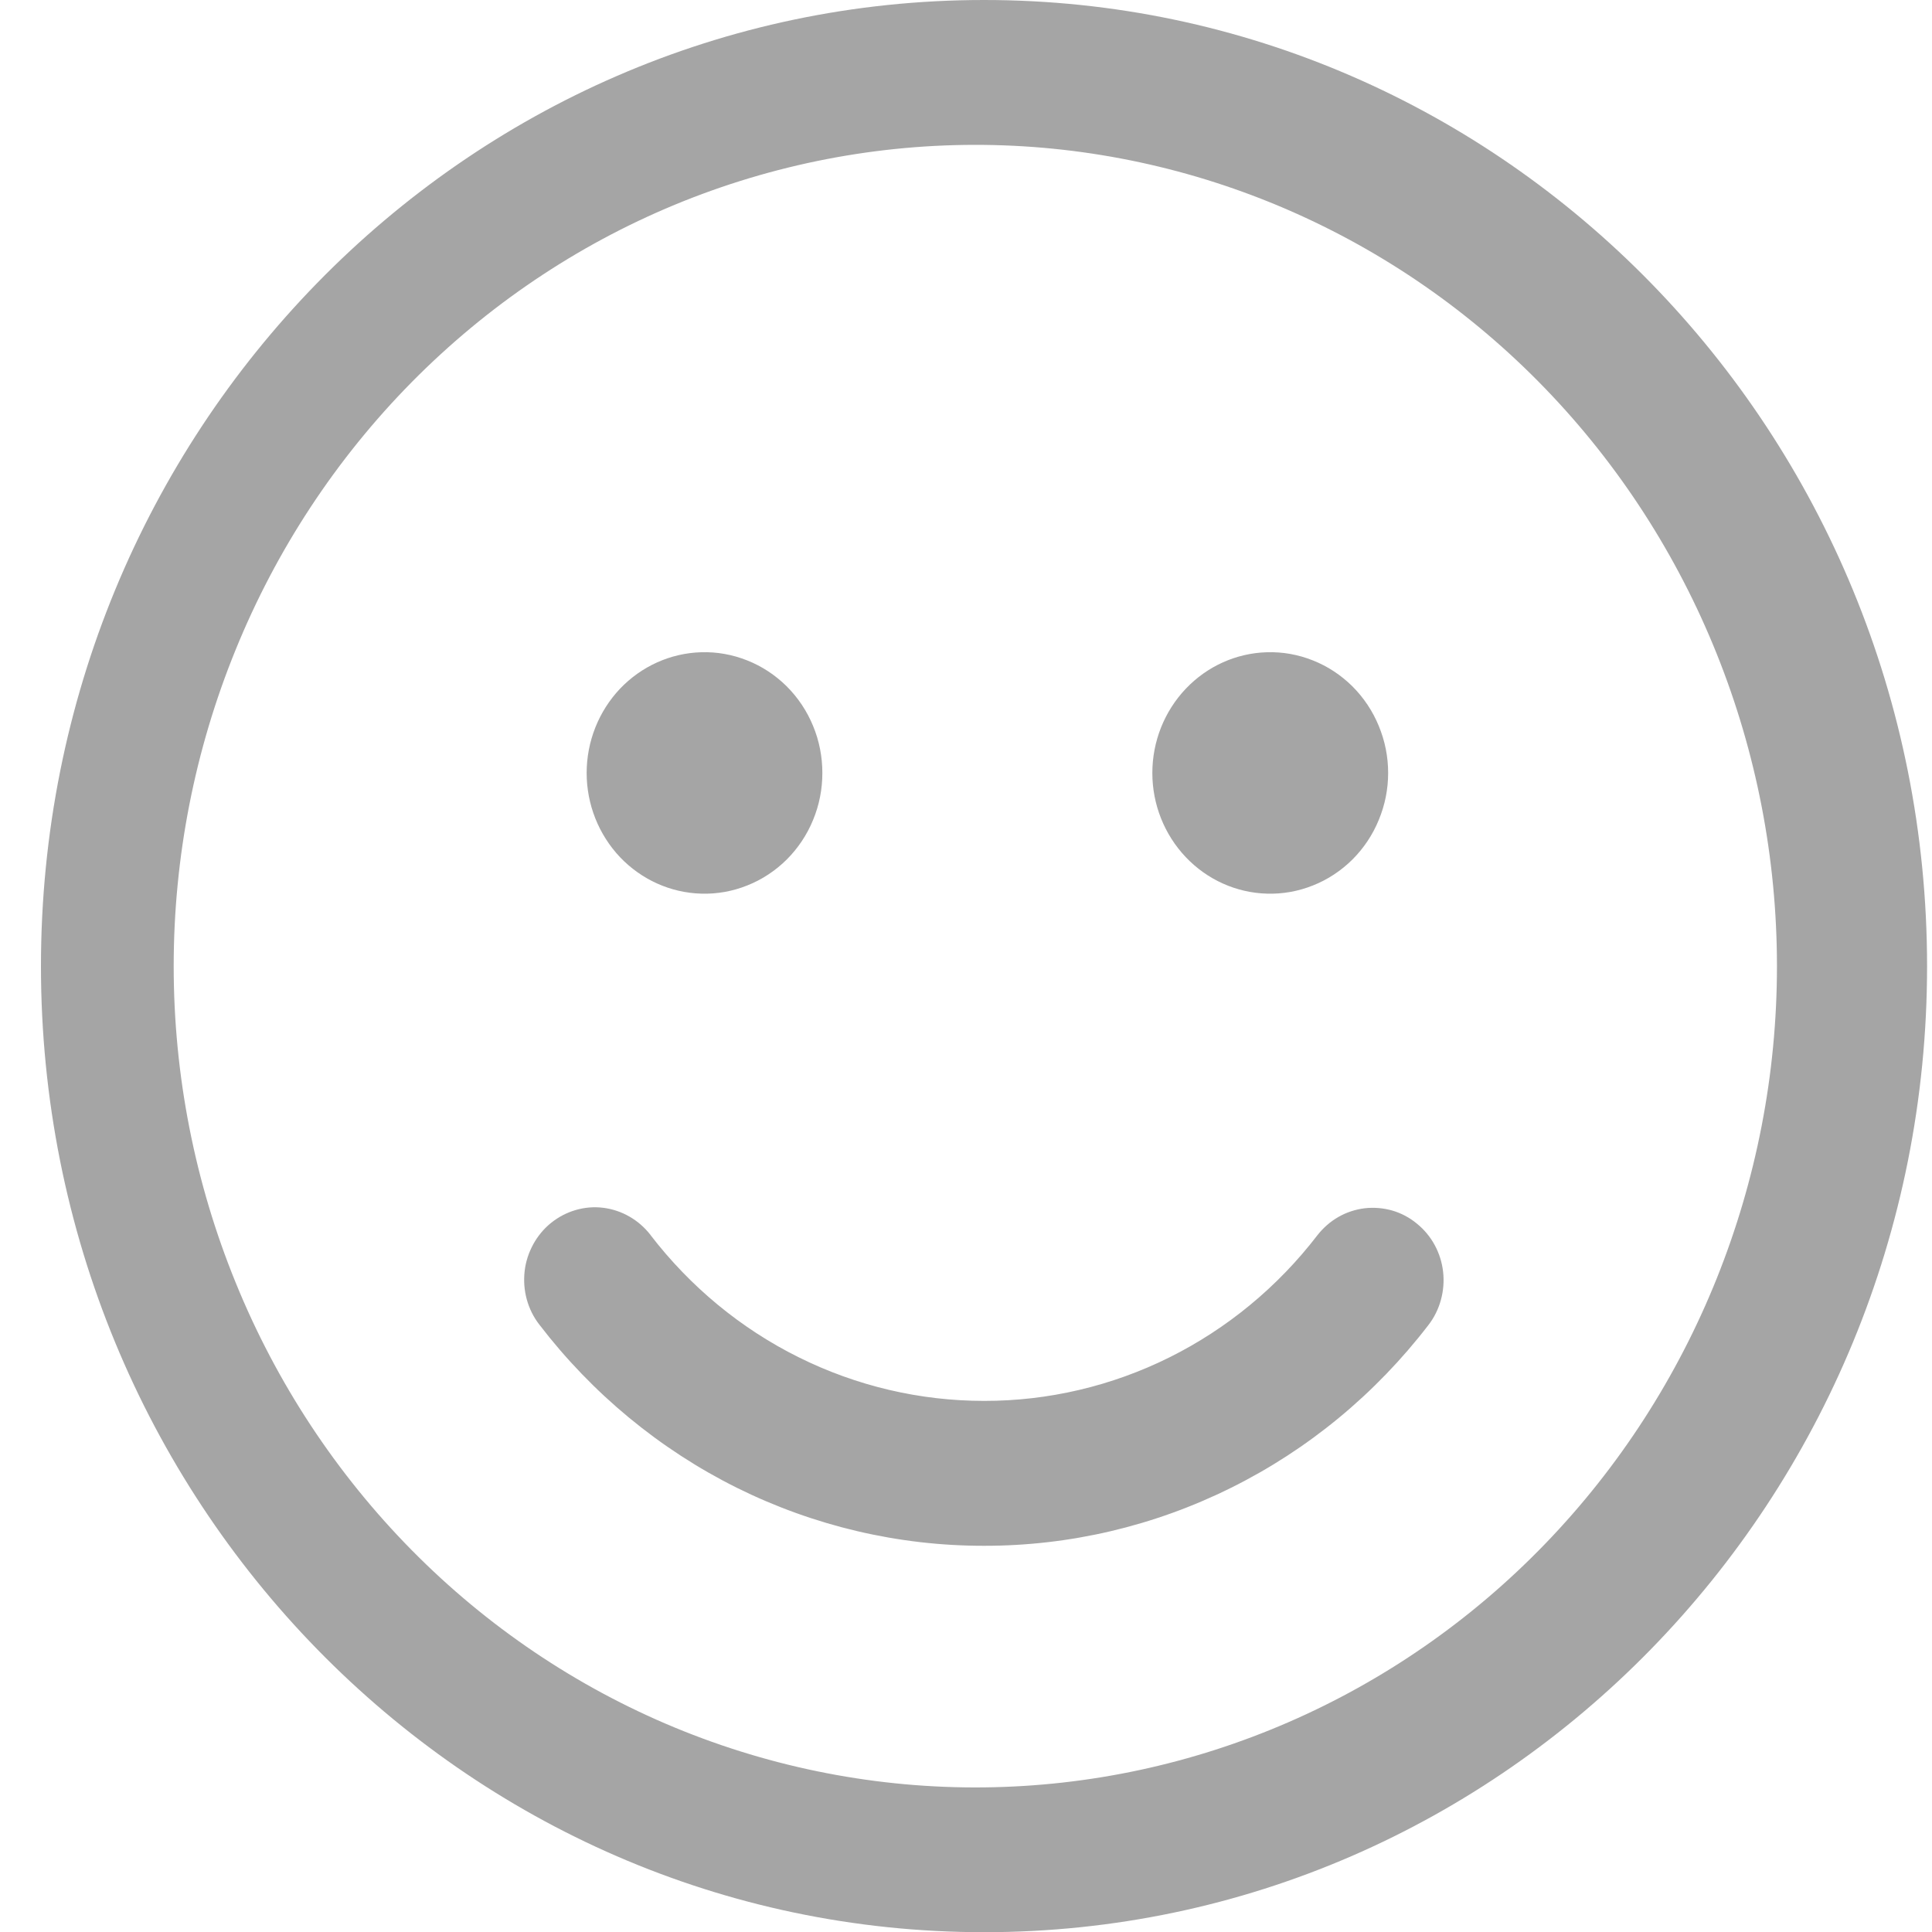 <svg width="20" height="20" viewBox="0 0 20 20" fill="none" xmlns="http://www.w3.org/2000/svg">
<path d="M10.187 0C15.579 0 19.949 4.478 19.949 10.002C19.949 15.525 15.579 20.002 10.187 20.002C4.795 20.002 0.424 15.525 0.424 10.002C0.424 4.478 4.795 0 10.187 0ZM10.187 1.5C9.09 1.488 8.001 1.699 6.984 2.12C5.966 2.542 5.041 3.167 4.261 3.957C3.481 4.748 2.861 5.689 2.439 6.727C2.016 7.764 1.798 8.877 1.798 10.002C1.798 11.126 2.016 12.239 2.439 13.276C2.861 14.314 3.481 15.255 4.261 16.046C5.041 16.837 5.966 17.461 6.984 17.883C8.001 18.304 9.09 18.515 10.187 18.503C12.372 18.479 14.46 17.572 15.996 15.981C17.533 14.389 18.395 12.24 18.395 10.002C18.395 7.763 17.533 5.614 15.996 4.022C14.46 2.431 12.372 1.524 10.187 1.5ZM6.734 12.785C7.145 13.32 7.669 13.753 8.267 14.05C8.866 14.348 9.522 14.502 10.187 14.502C10.851 14.503 11.507 14.349 12.105 14.052C12.702 13.755 13.226 13.323 13.637 12.788C13.697 12.711 13.771 12.646 13.855 12.598C13.938 12.55 14.031 12.52 14.126 12.508C14.222 12.497 14.319 12.505 14.411 12.531C14.504 12.558 14.59 12.603 14.665 12.665C14.741 12.726 14.804 12.801 14.851 12.887C14.898 12.973 14.928 13.068 14.939 13.166C14.95 13.264 14.942 13.363 14.916 13.457C14.89 13.552 14.846 13.641 14.786 13.718C14.238 14.431 13.54 15.007 12.743 15.402C11.946 15.798 11.072 16.003 10.187 16.002C9.3 16.003 8.425 15.797 7.627 15.401C6.83 15.004 6.13 14.426 5.583 13.712C5.523 13.635 5.479 13.546 5.453 13.451C5.427 13.356 5.42 13.257 5.431 13.159C5.442 13.061 5.473 12.967 5.52 12.881C5.567 12.795 5.63 12.719 5.705 12.659C5.781 12.598 5.867 12.553 5.96 12.526C6.053 12.499 6.149 12.491 6.245 12.503C6.34 12.515 6.433 12.546 6.516 12.594C6.6 12.642 6.674 12.707 6.734 12.784M7.259 6.752C7.422 6.747 7.584 6.776 7.736 6.837C7.888 6.897 8.027 6.989 8.144 7.105C8.261 7.222 8.354 7.361 8.417 7.515C8.481 7.669 8.513 7.834 8.513 8.002C8.513 8.169 8.481 8.334 8.417 8.488C8.354 8.642 8.261 8.781 8.144 8.898C8.027 9.014 7.888 9.106 7.736 9.166C7.584 9.227 7.422 9.256 7.259 9.251C6.941 9.242 6.64 9.106 6.418 8.873C6.197 8.639 6.073 8.327 6.073 8.002C6.073 7.676 6.197 7.364 6.418 7.13C6.64 6.897 6.941 6.761 7.259 6.752ZM13.115 6.752C13.278 6.747 13.44 6.776 13.592 6.837C13.744 6.897 13.883 6.989 14 7.105C14.117 7.222 14.21 7.361 14.273 7.515C14.337 7.669 14.37 7.834 14.37 8.002C14.37 8.169 14.337 8.334 14.273 8.488C14.21 8.642 14.117 8.781 14 8.898C13.883 9.014 13.744 9.106 13.592 9.166C13.44 9.227 13.278 9.256 13.115 9.251C12.797 9.242 12.496 9.106 12.275 8.873C12.053 8.639 11.929 8.327 11.929 8.002C11.929 7.676 12.053 7.364 12.275 7.13C12.496 6.897 12.797 6.761 13.115 6.752Z" fill="#1E1E1E" fill-opacity="0.4"/>
</svg>

